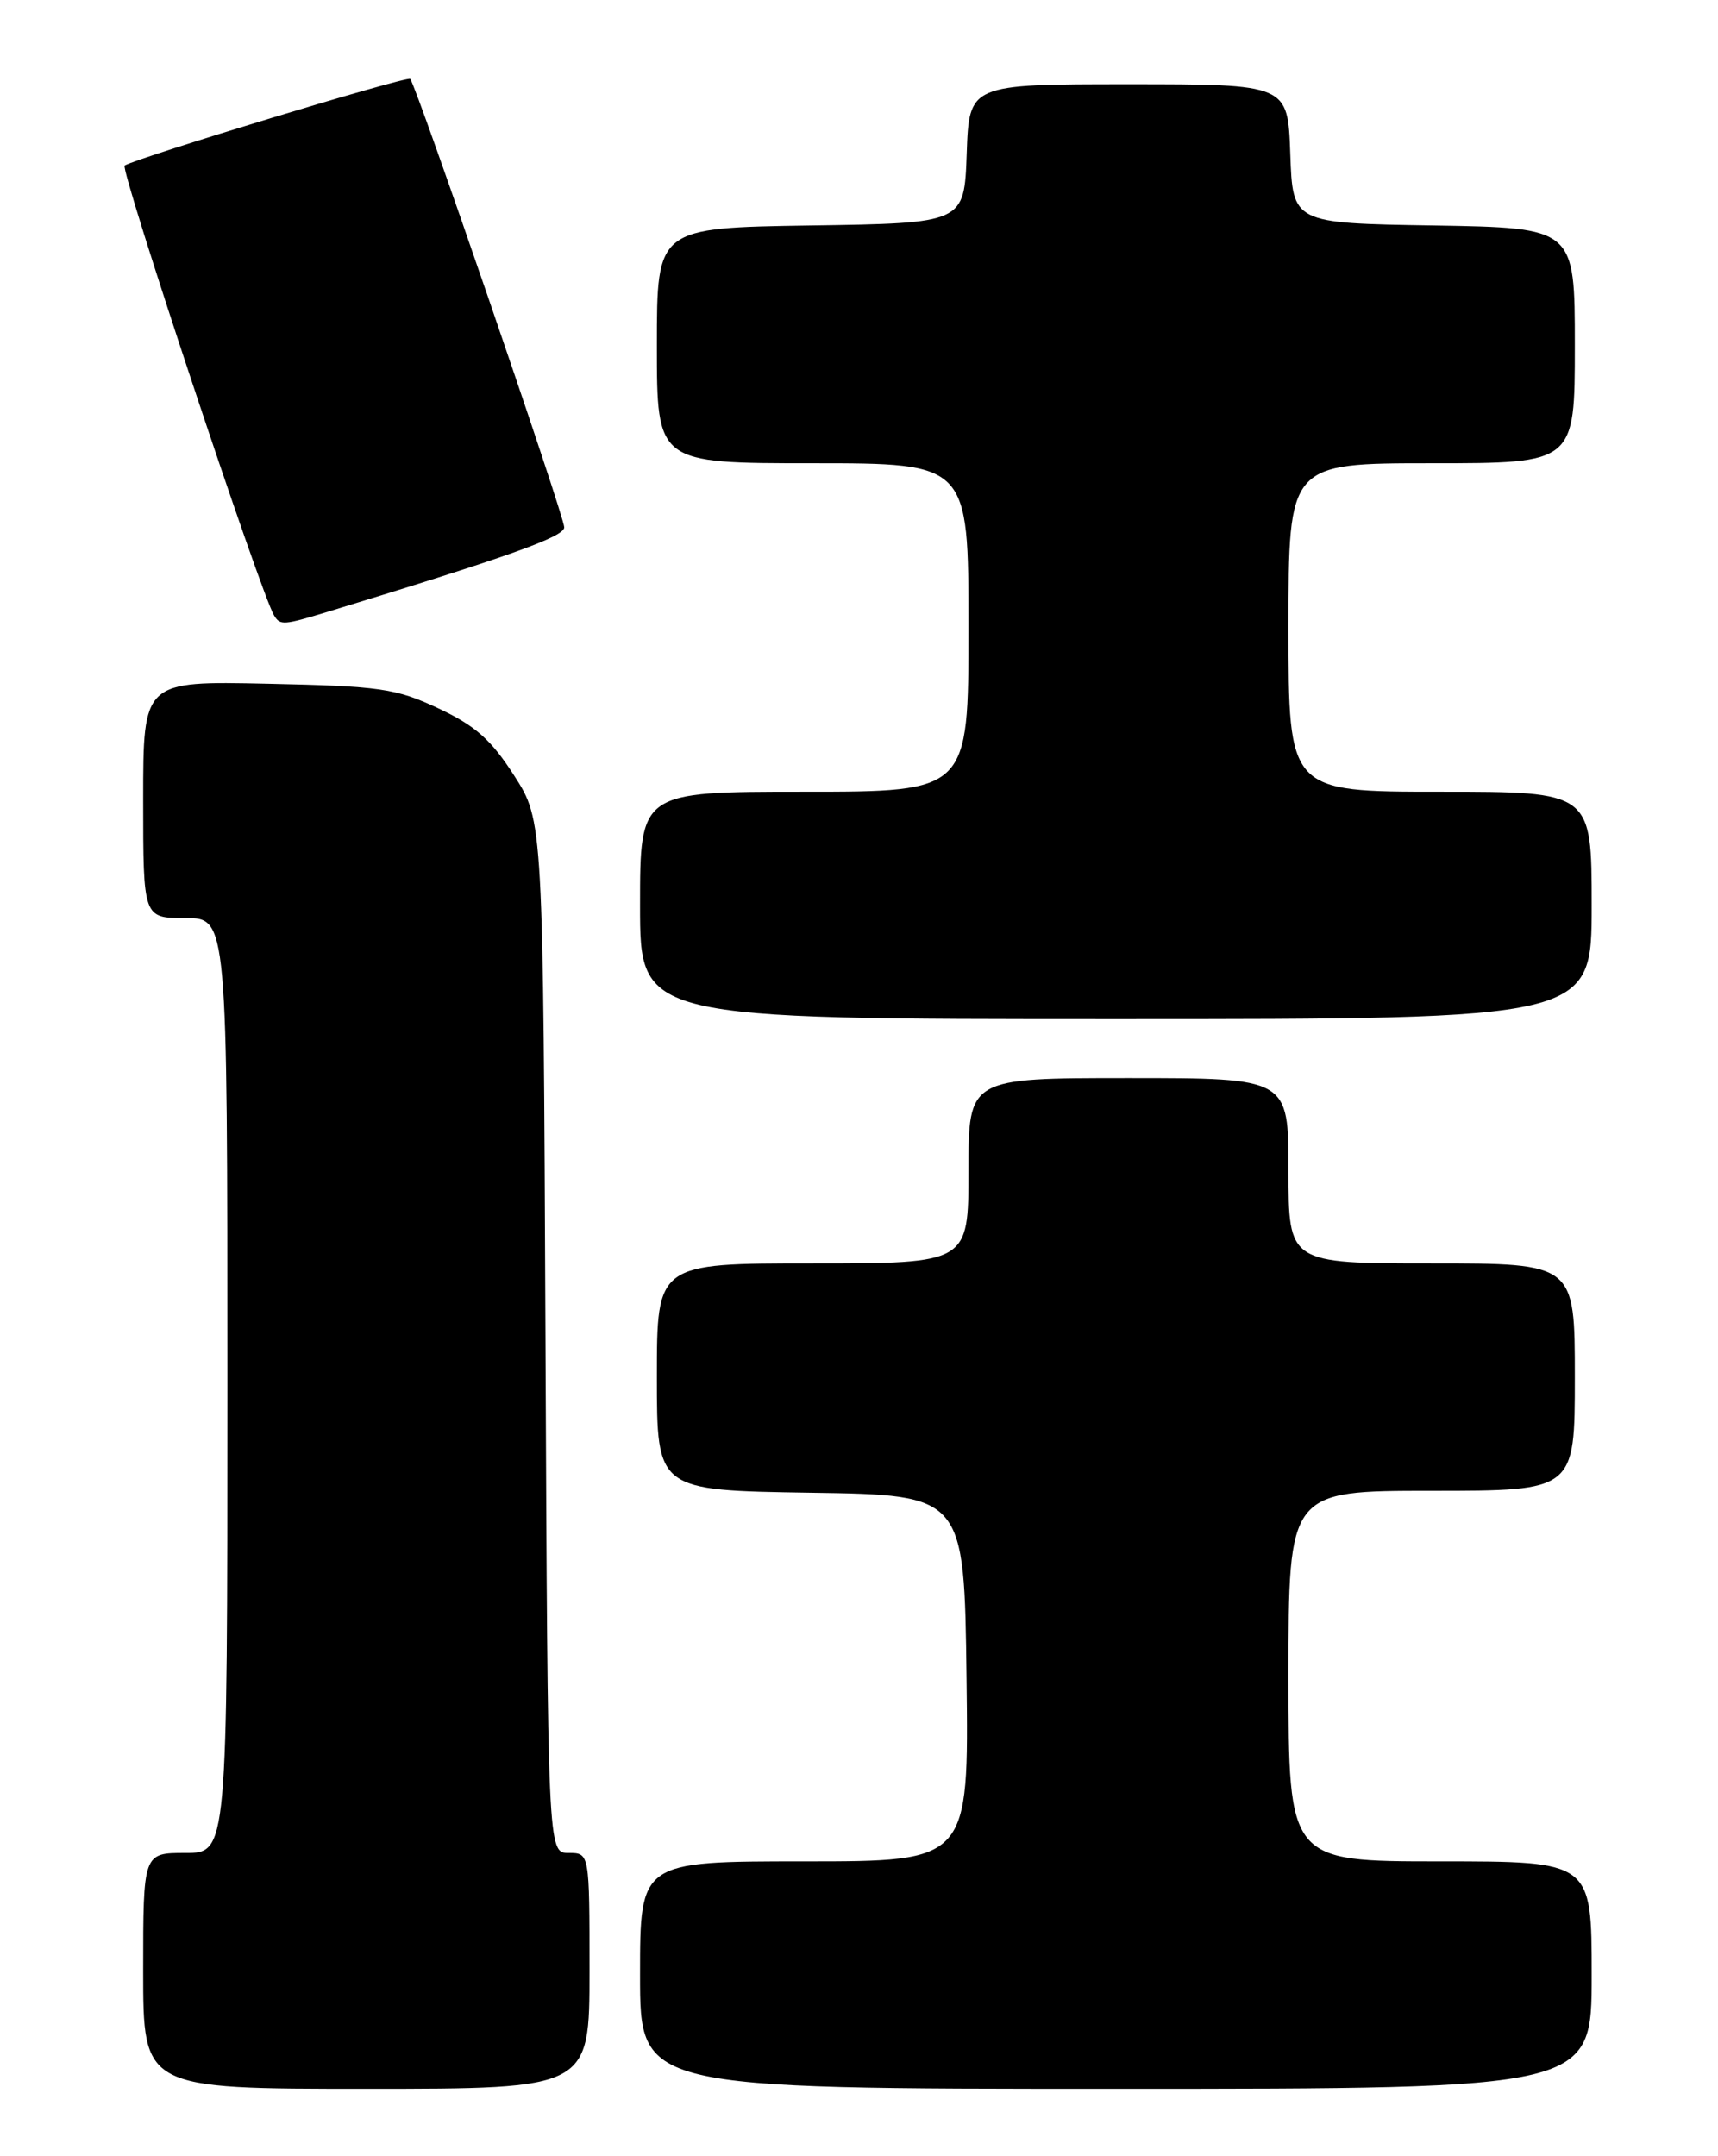 <?xml version="1.0" encoding="UTF-8" standalone="no"?>
<!DOCTYPE svg PUBLIC "-//W3C//DTD SVG 1.1//EN" "http://www.w3.org/Graphics/SVG/1.1/DTD/svg11.dtd" >
<svg xmlns="http://www.w3.org/2000/svg" xmlns:xlink="http://www.w3.org/1999/xlink" version="1.1" viewBox="0 0 204 256">
 <g >
 <path fill="currentColor"
d=" M 70.00 234.00 C 70.00 220.00 70.00 220.00 67.52 220.00 C 65.04 220.00 65.04 220.00 64.77 158.73 C 64.50 97.45 64.50 97.45 61.05 92.08 C 58.33 87.83 56.44 86.16 52.05 84.10 C 47.00 81.73 45.18 81.47 31.75 81.18 C 17.00 80.86 17.00 80.86 17.00 94.93 C 17.00 109.00 17.00 109.00 22.00 109.00 C 27.00 109.00 27.00 109.00 27.00 164.50 C 27.00 220.00 27.00 220.00 22.00 220.00 C 17.00 220.00 17.00 220.00 17.00 234.00 C 17.00 248.00 17.00 248.00 43.50 248.00 C 70.00 248.00 70.00 248.00 70.00 234.00 Z  M 189.00 234.50 C 189.00 221.00 189.00 221.00 171.00 221.00 C 153.00 221.00 153.00 221.00 153.00 199.00 C 153.00 177.00 153.00 177.00 170.00 177.00 C 187.00 177.00 187.00 177.00 187.00 163.50 C 187.00 150.00 187.00 150.00 170.00 150.00 C 153.00 150.00 153.00 150.00 153.00 139.00 C 153.00 128.00 153.00 128.00 134.00 128.00 C 115.00 128.00 115.00 128.00 115.00 139.00 C 115.00 150.00 115.00 150.00 96.50 150.00 C 78.00 150.00 78.00 150.00 78.00 163.48 C 78.00 176.95 78.00 176.95 96.25 177.23 C 114.50 177.50 114.50 177.50 114.77 199.25 C 115.04 221.00 115.04 221.00 95.52 221.00 C 76.00 221.00 76.00 221.00 76.00 234.50 C 76.00 248.00 76.00 248.00 132.50 248.00 C 189.00 248.00 189.00 248.00 189.00 234.50 Z  M 189.00 107.50 C 189.00 94.00 189.00 94.00 171.00 94.00 C 153.00 94.00 153.00 94.00 153.00 74.50 C 153.00 55.00 153.00 55.00 170.00 55.00 C 187.00 55.00 187.00 55.00 187.00 41.02 C 187.00 27.05 187.00 27.05 170.25 26.77 C 153.50 26.50 153.50 26.50 153.21 18.25 C 152.92 10.00 152.92 10.00 134.00 10.00 C 115.08 10.00 115.08 10.00 114.79 18.25 C 114.50 26.50 114.50 26.50 96.25 26.77 C 78.00 27.05 78.00 27.05 78.00 41.02 C 78.00 55.00 78.00 55.00 96.50 55.00 C 115.00 55.00 115.00 55.00 115.00 74.50 C 115.00 94.00 115.00 94.00 95.50 94.00 C 76.00 94.00 76.00 94.00 76.00 107.50 C 76.00 121.00 76.00 121.00 132.50 121.00 C 189.00 121.00 189.00 121.00 189.00 107.50 Z  M 39.00 72.61 C 60.51 66.05 67.00 63.73 67.00 62.61 C 67.00 61.26 49.41 10.08 48.71 9.37 C 48.34 9.00 16.53 18.65 14.80 19.65 C 14.19 20.00 30.99 70.56 32.55 73.08 C 33.28 74.27 33.64 74.24 39.00 72.61 Z "/>
</g>
</svg>